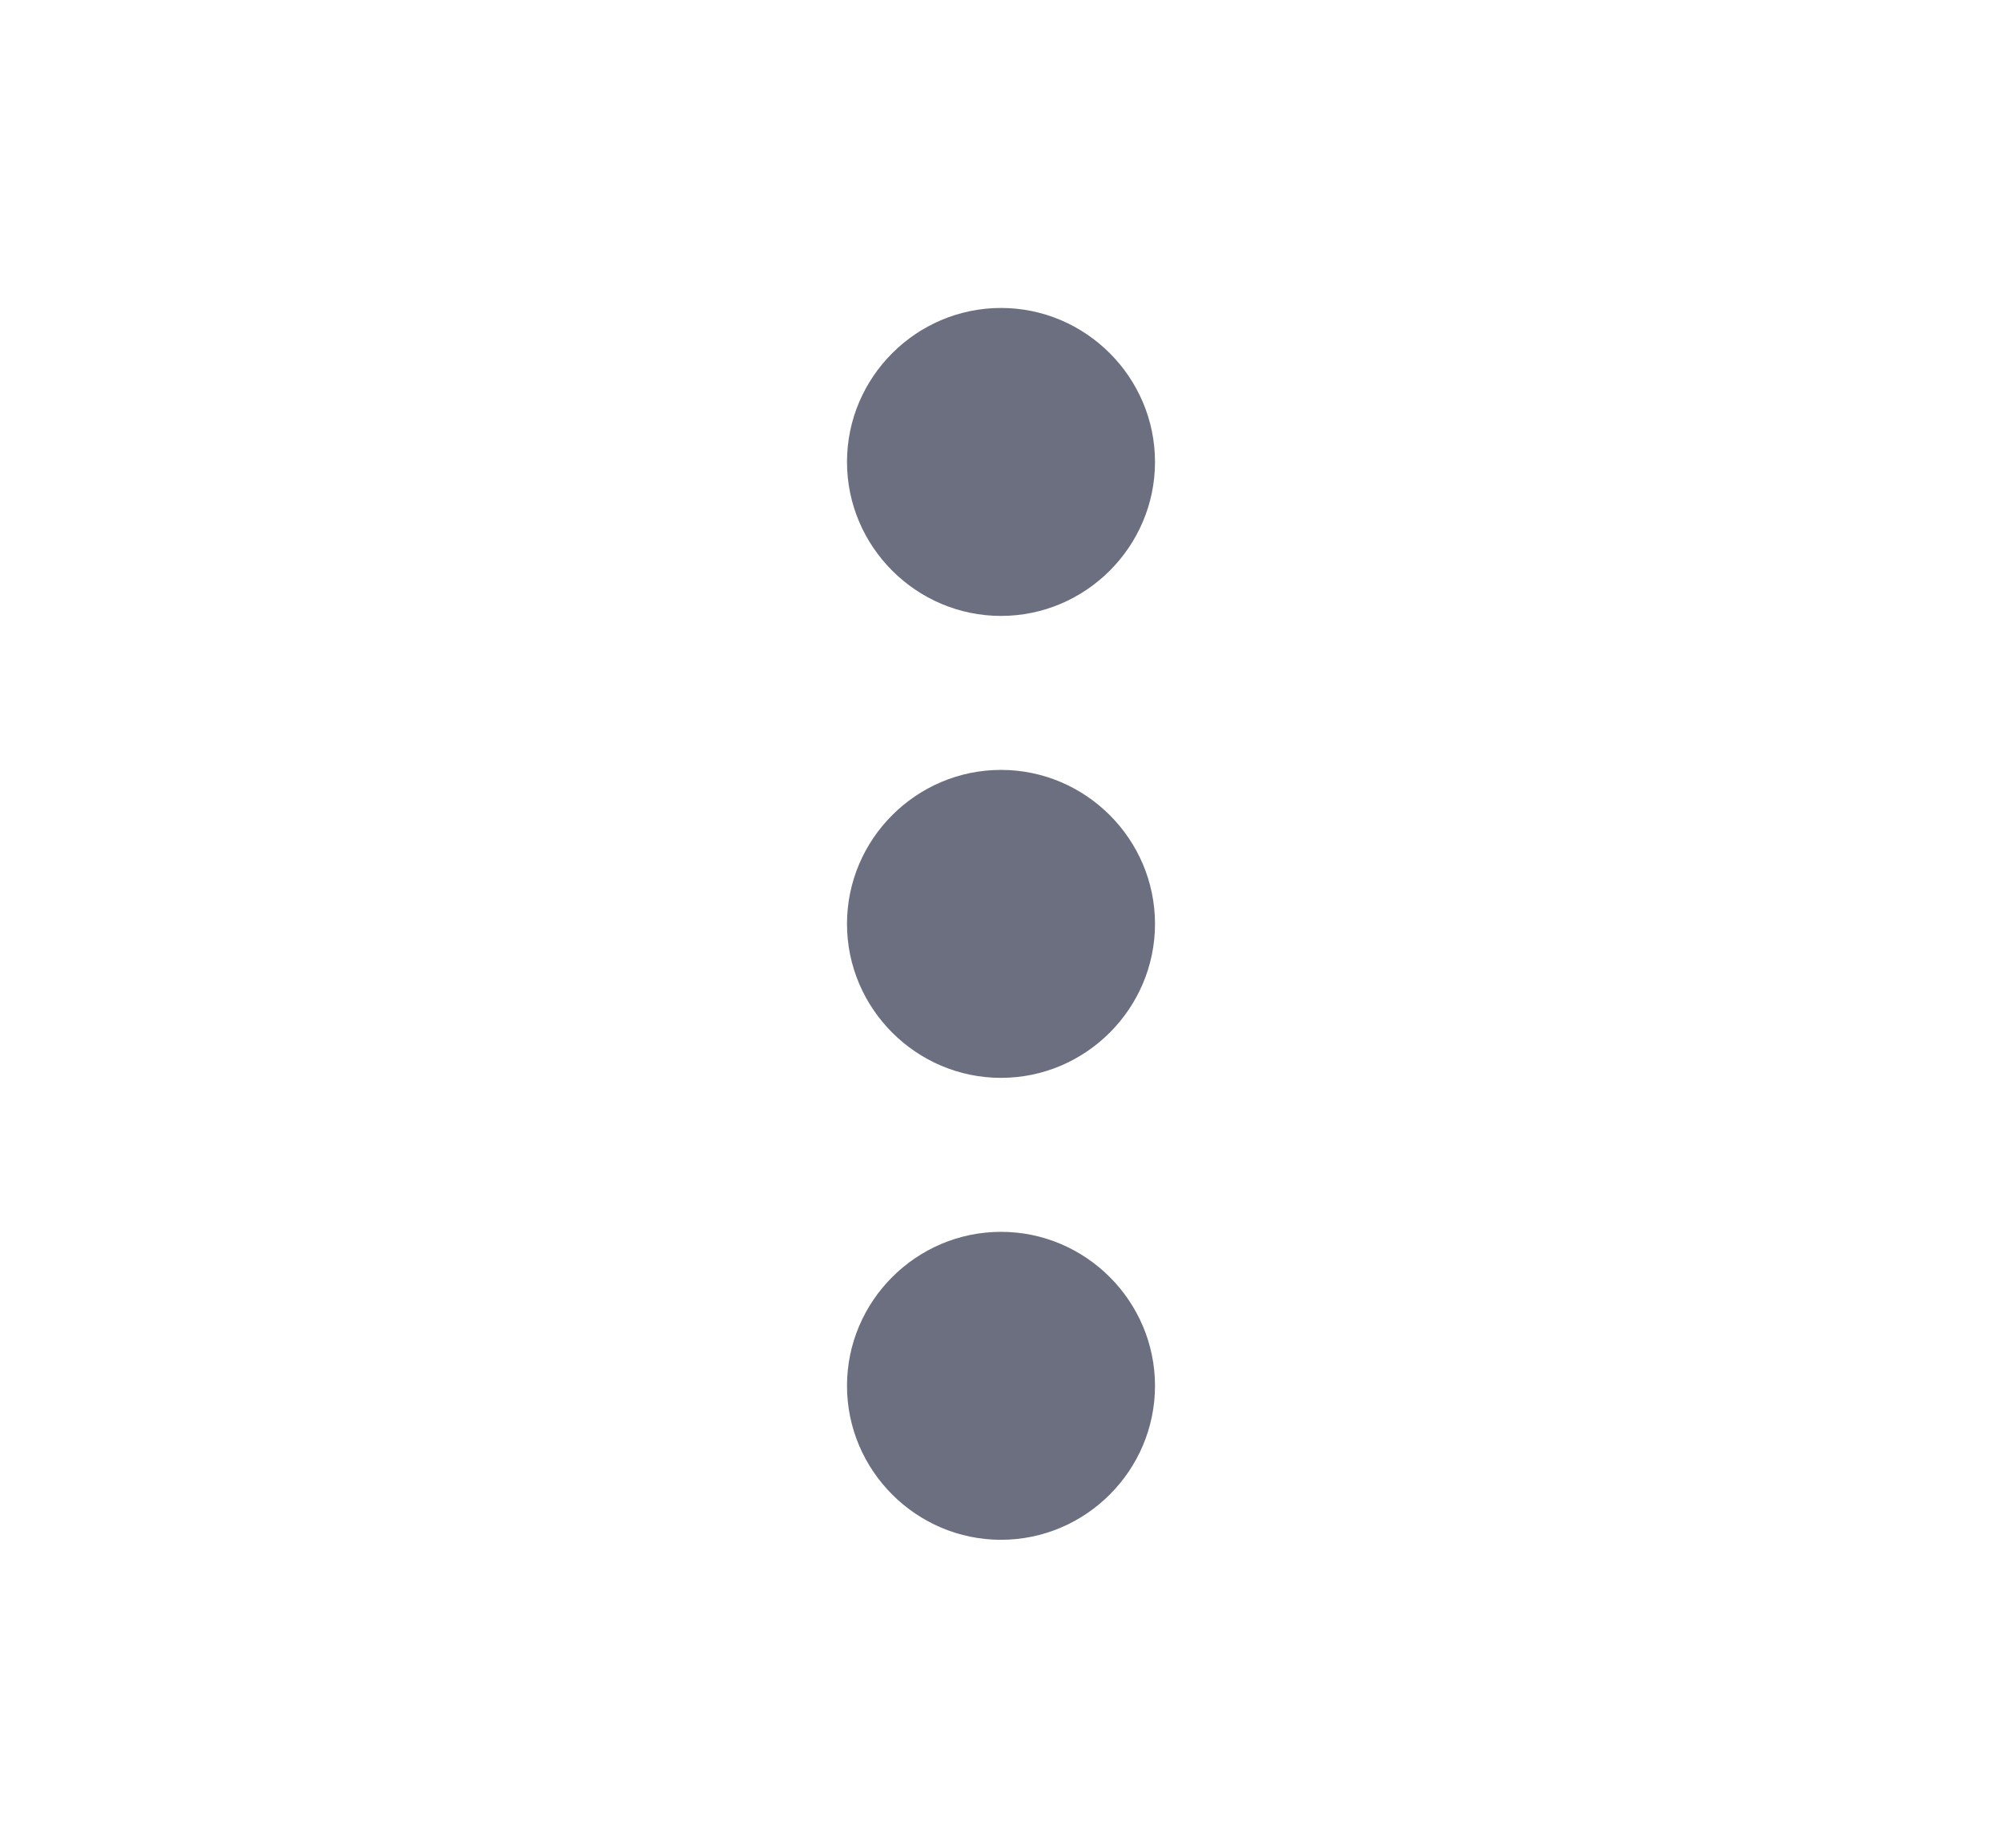 <svg xmlns="http://www.w3.org/2000/svg" width="13" height="12" fill="none" viewBox="0 0 13 12">
  <path fill="#6C6F80" fill-rule="evenodd" d="M6.5 4c.55 0 1-.45 1-1s-.45-1-1-1-1 .45-1 1 .45 1 1 1Zm0 1c-.55 0-1 .45-1 1s.45 1 1 1 1-.45 1-1-.45-1-1-1Zm0 3c-.55 0-1 .45-1 1s.45 1 1 1 1-.45 1-1-.45-1-1-1Z" clip-rule="evenodd"/>
</svg>
